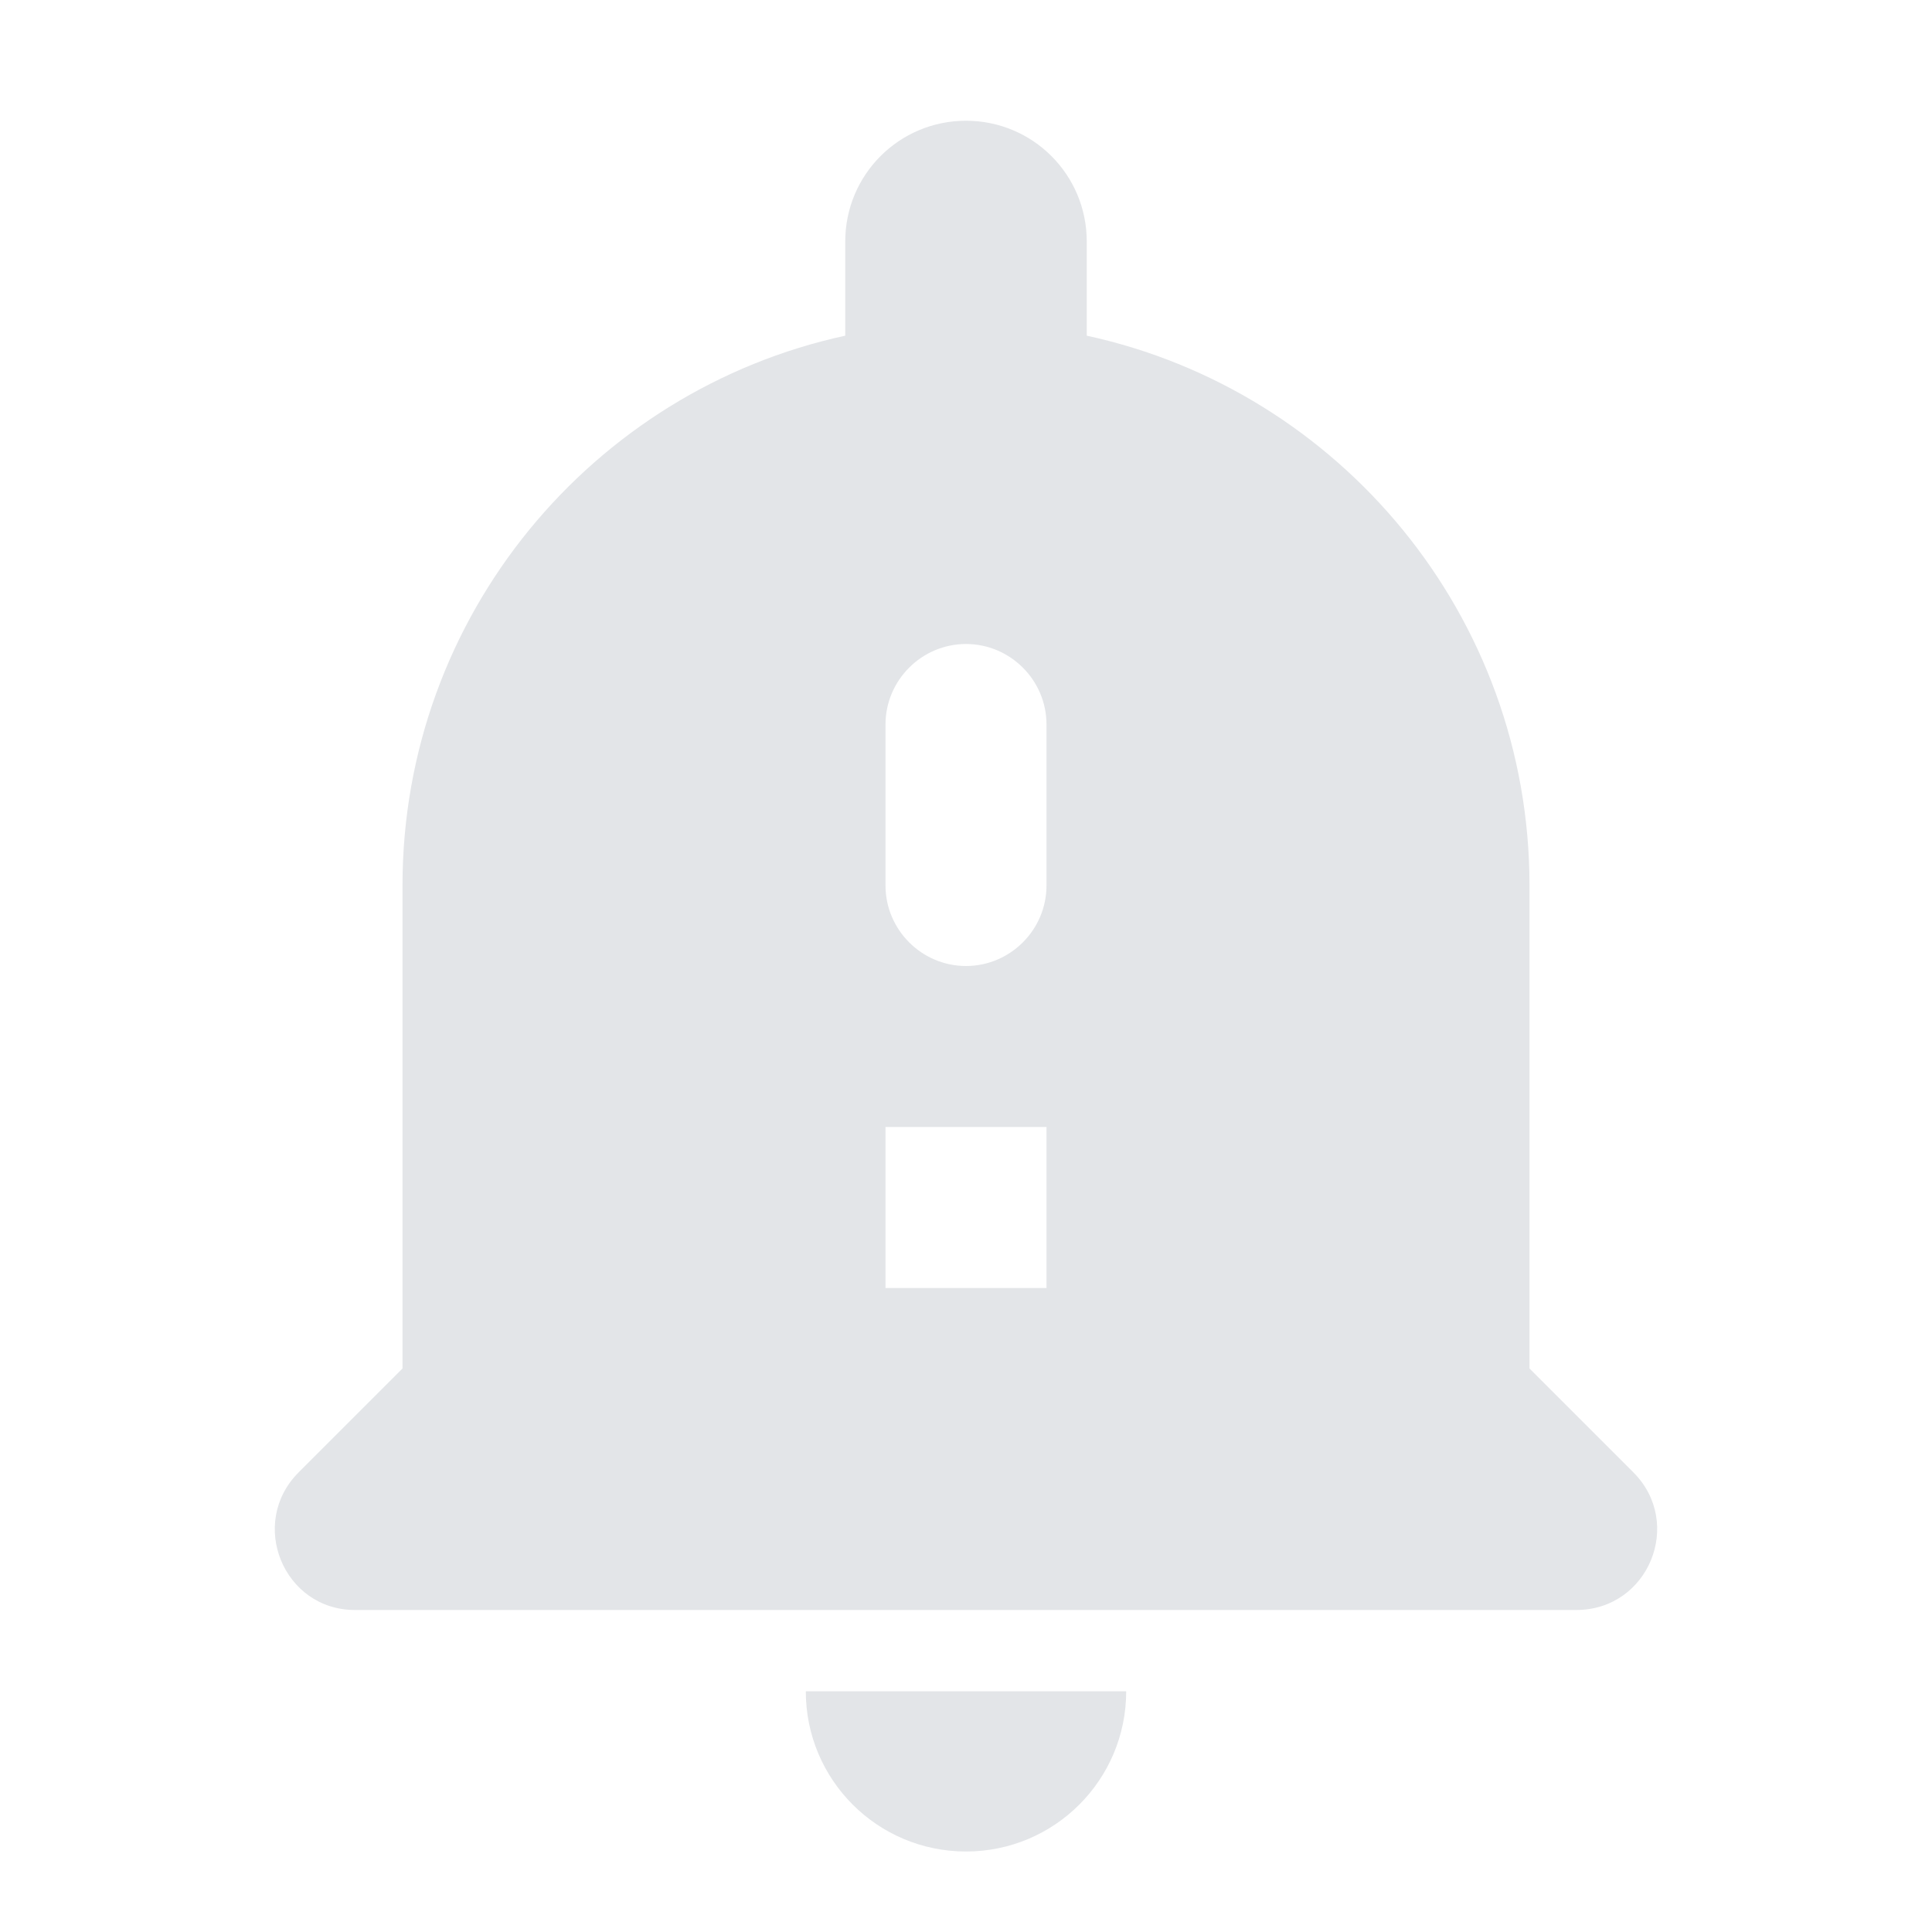 <svg width="24" height="24" viewBox="0 0 24 24" fill="none" xmlns="http://www.w3.org/2000/svg">
<path d="M12 23C13.1 23 13.99 22.11 13.99 21.01H10.01C10.01 22.11 10.9 23 12 23ZM20.29 18.29L19 17V11C19 7.65 16.64 4.85 13.5 4.17V3C13.5 2.17 12.83 1.5 12 1.5C11.17 1.5 10.5 2.17 10.5 3V4.17C7.36 4.85 5 7.65 5 11V17L3.71 18.29C3.08 18.92 3.52 20 4.41 20H19.58C20.48 20 20.92 18.92 20.29 18.29ZM13 16H11V14H13V16ZM13 11C13 11.55 12.55 12 12 12C11.45 12 11 11.55 11 11V9C11 8.45 11.45 8 12 8C12.55 8 13 8.45 13 9V11Z" fill="#E3E5E8"/>
</svg>
